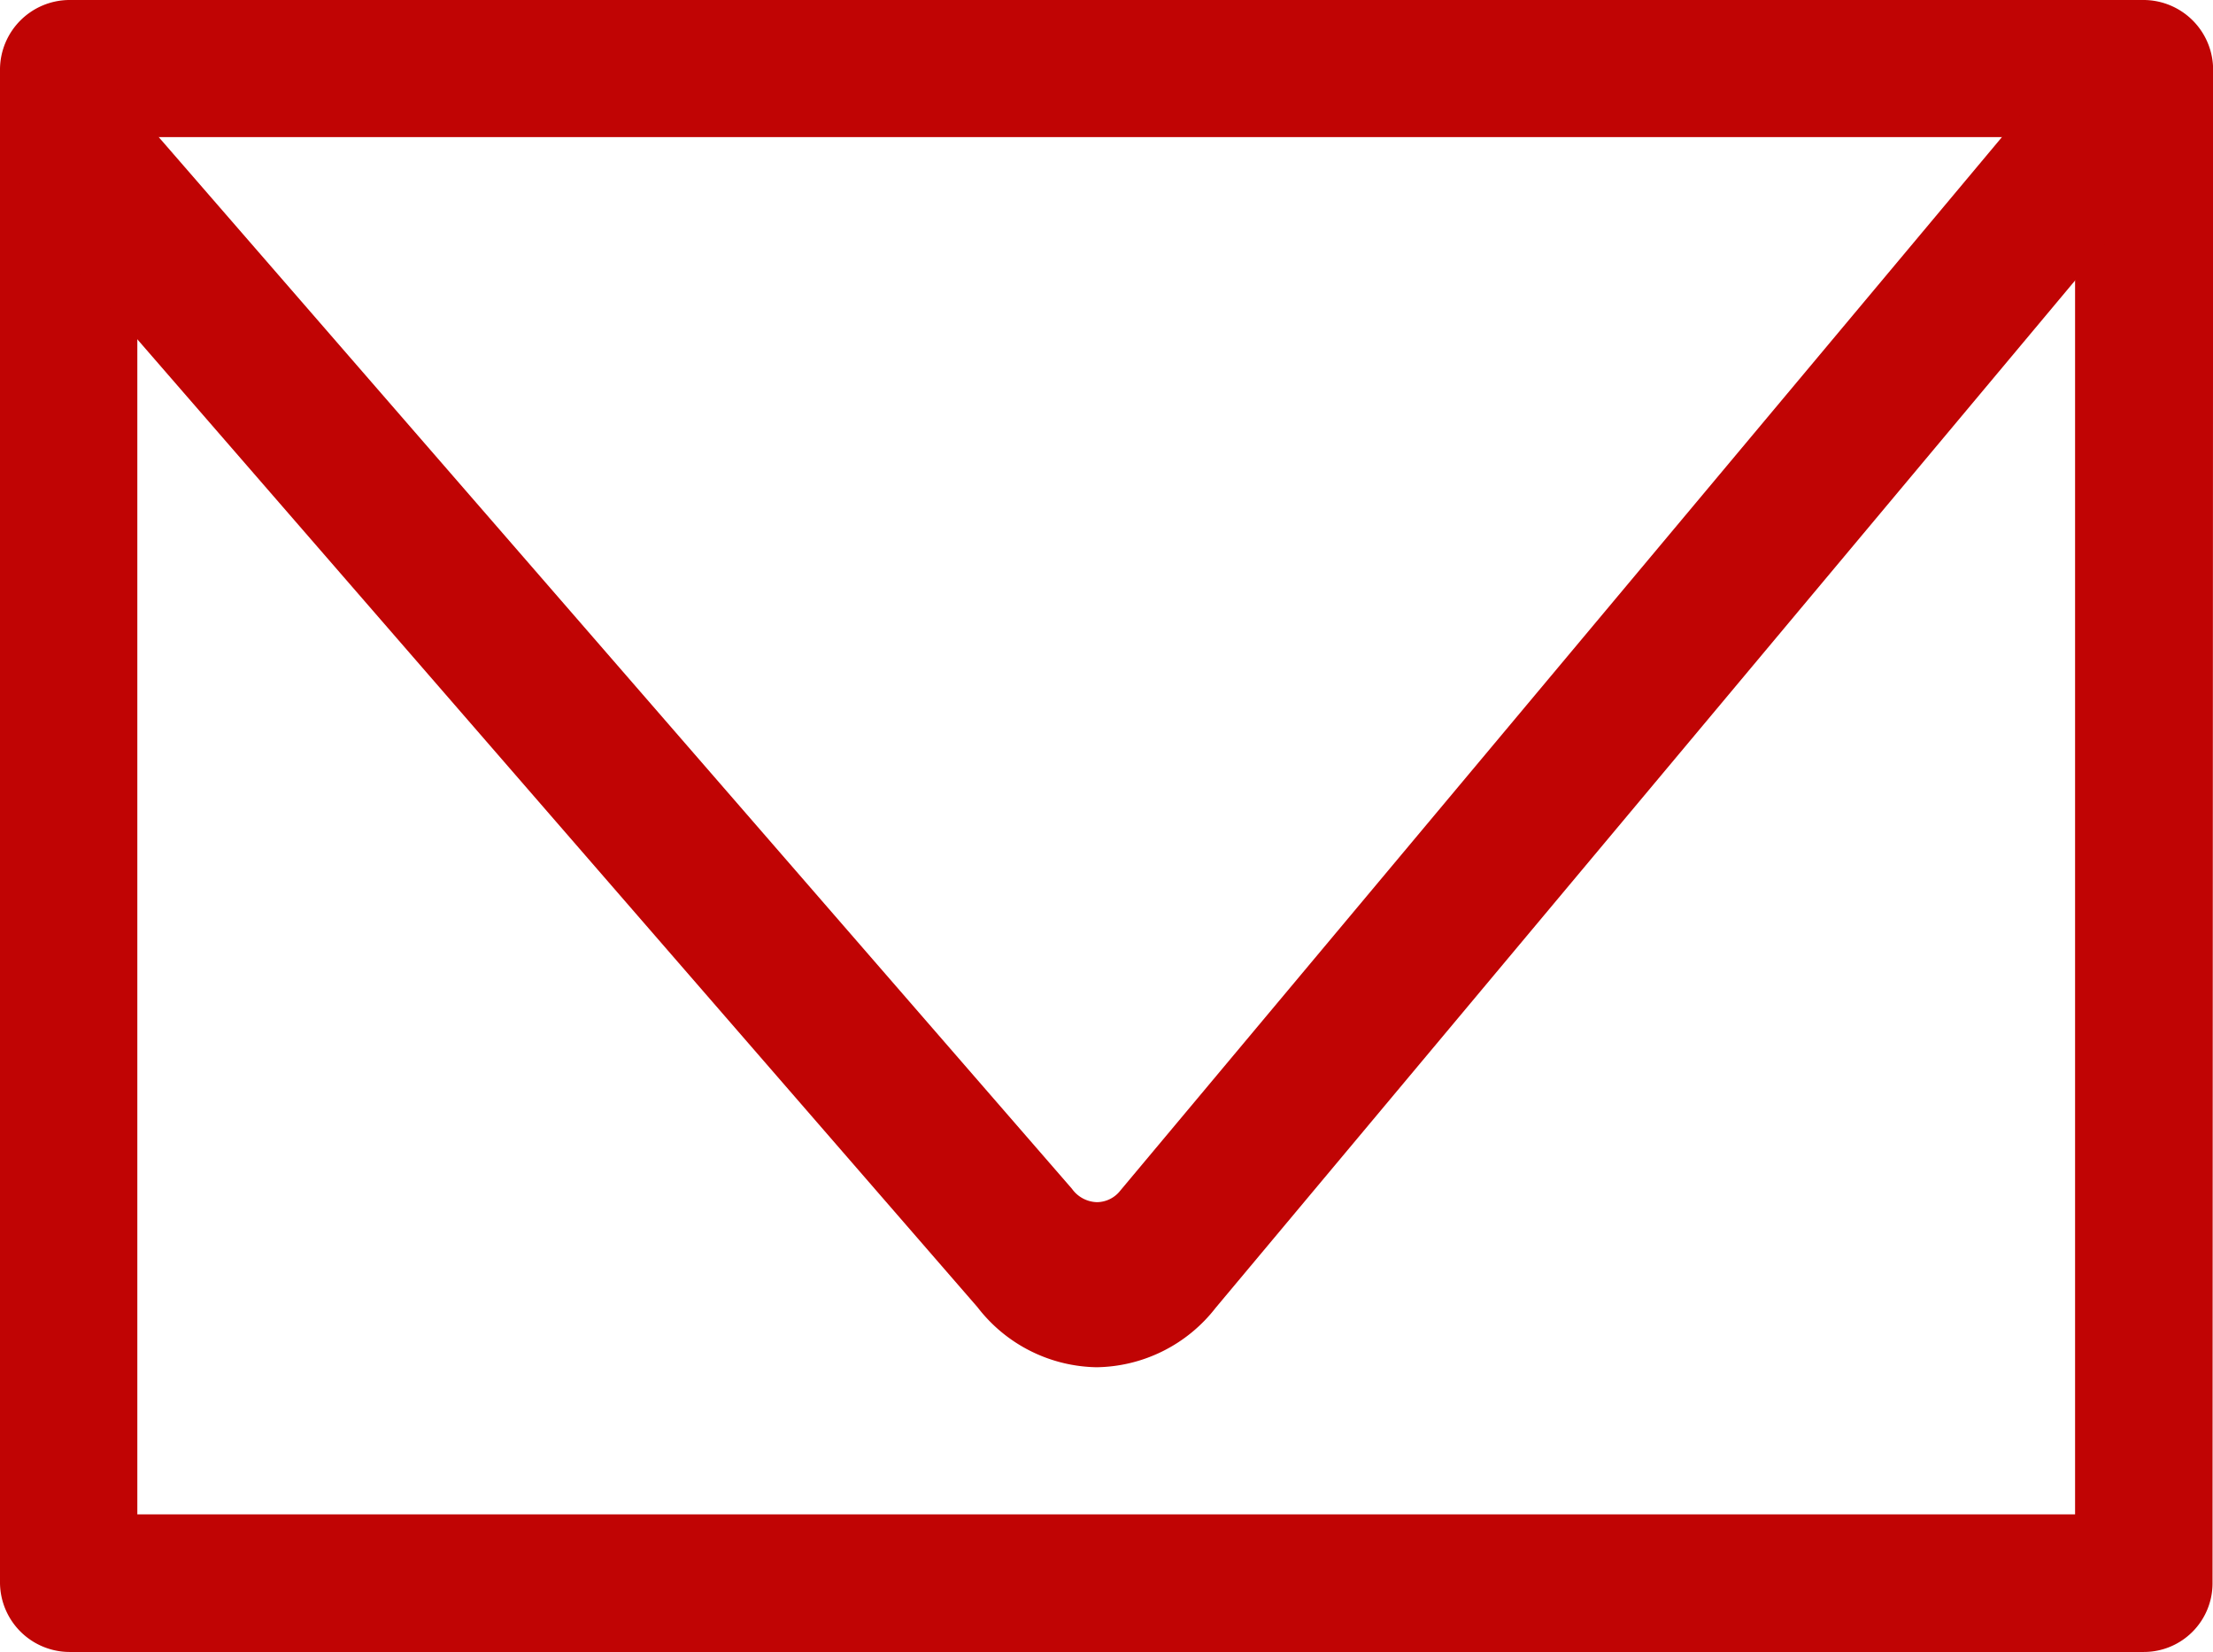 <svg xmlns="http://www.w3.org/2000/svg" width="18.757" height="14" viewBox="0 0 18.757 14">
  <g id="PICTO_LOT1_x5F_B_TO_B" transform="translate(-40.866 -83.266)" style="mix-blend-mode: normal;isolation: isolate">
    <path id="Tracé_174" data-name="Tracé 174" d="M59.036,97.266H41.454a.591.591,0,0,1-.588-.588V83.854a.591.591,0,0,1,.588-.588H59.036a.591.591,0,0,1,.588.588l-.005,12.831A.582.582,0,0,1,59.036,97.266ZM42.03,96.1H58.454l0-11.672H42.03Z" transform="translate(0)" fill="#c00404"/>
    <path id="Tracé_175" data-name="Tracé 175" d="M51.568,103.7a1.3,1.3,0,0,1-1.009-.509l-8.185-9.428.786-1.017,8.2,9.442a.269.269,0,0,0,.211.113.254.254,0,0,0,.2-.1l7.907-9.447.8,1-7.9,9.442A1.3,1.3,0,0,1,51.568,103.7Z" transform="translate(-1.408 -8.847)" fill="#c00404"/>
  </g>
</svg>
